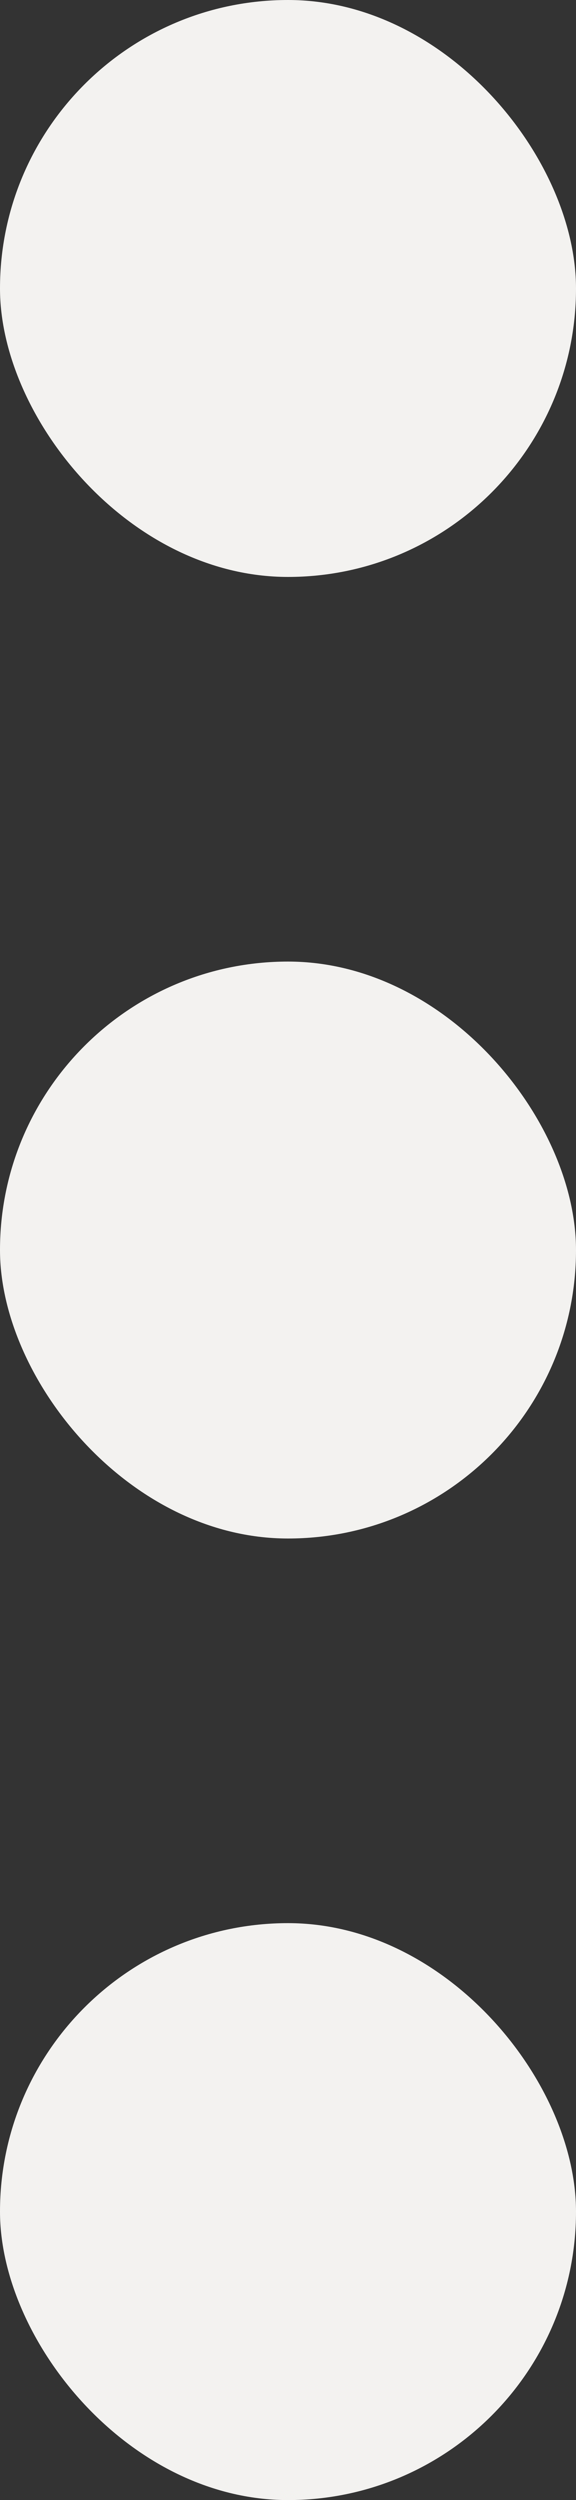 <svg xmlns="http://www.w3.org/2000/svg" width="9" height="39" viewBox="0 0 9 39">
  <rect x="0" y="0" width="9" height="39" fill="#333333" stroke="none"/>
  <g id="Group_221" data-name="Group 221" transform="translate(-6373 65)" opacity="0.94">
    <rect id="Rectangle_158" data-name="Rectangle 158" width="9" height="9" rx="4.5" transform="translate(6373 -50)" fill="#fffefc"/>
    <rect id="Rectangle_164" data-name="Rectangle 164" width="9" height="9" rx="4.5" transform="translate(6373 -65)" fill="#fffefc"/>
    <rect id="Rectangle_165" data-name="Rectangle 165" width="9" height="9" rx="4.5" transform="translate(6373 -35)" fill="#fffefc"/>
  </g>
</svg>
